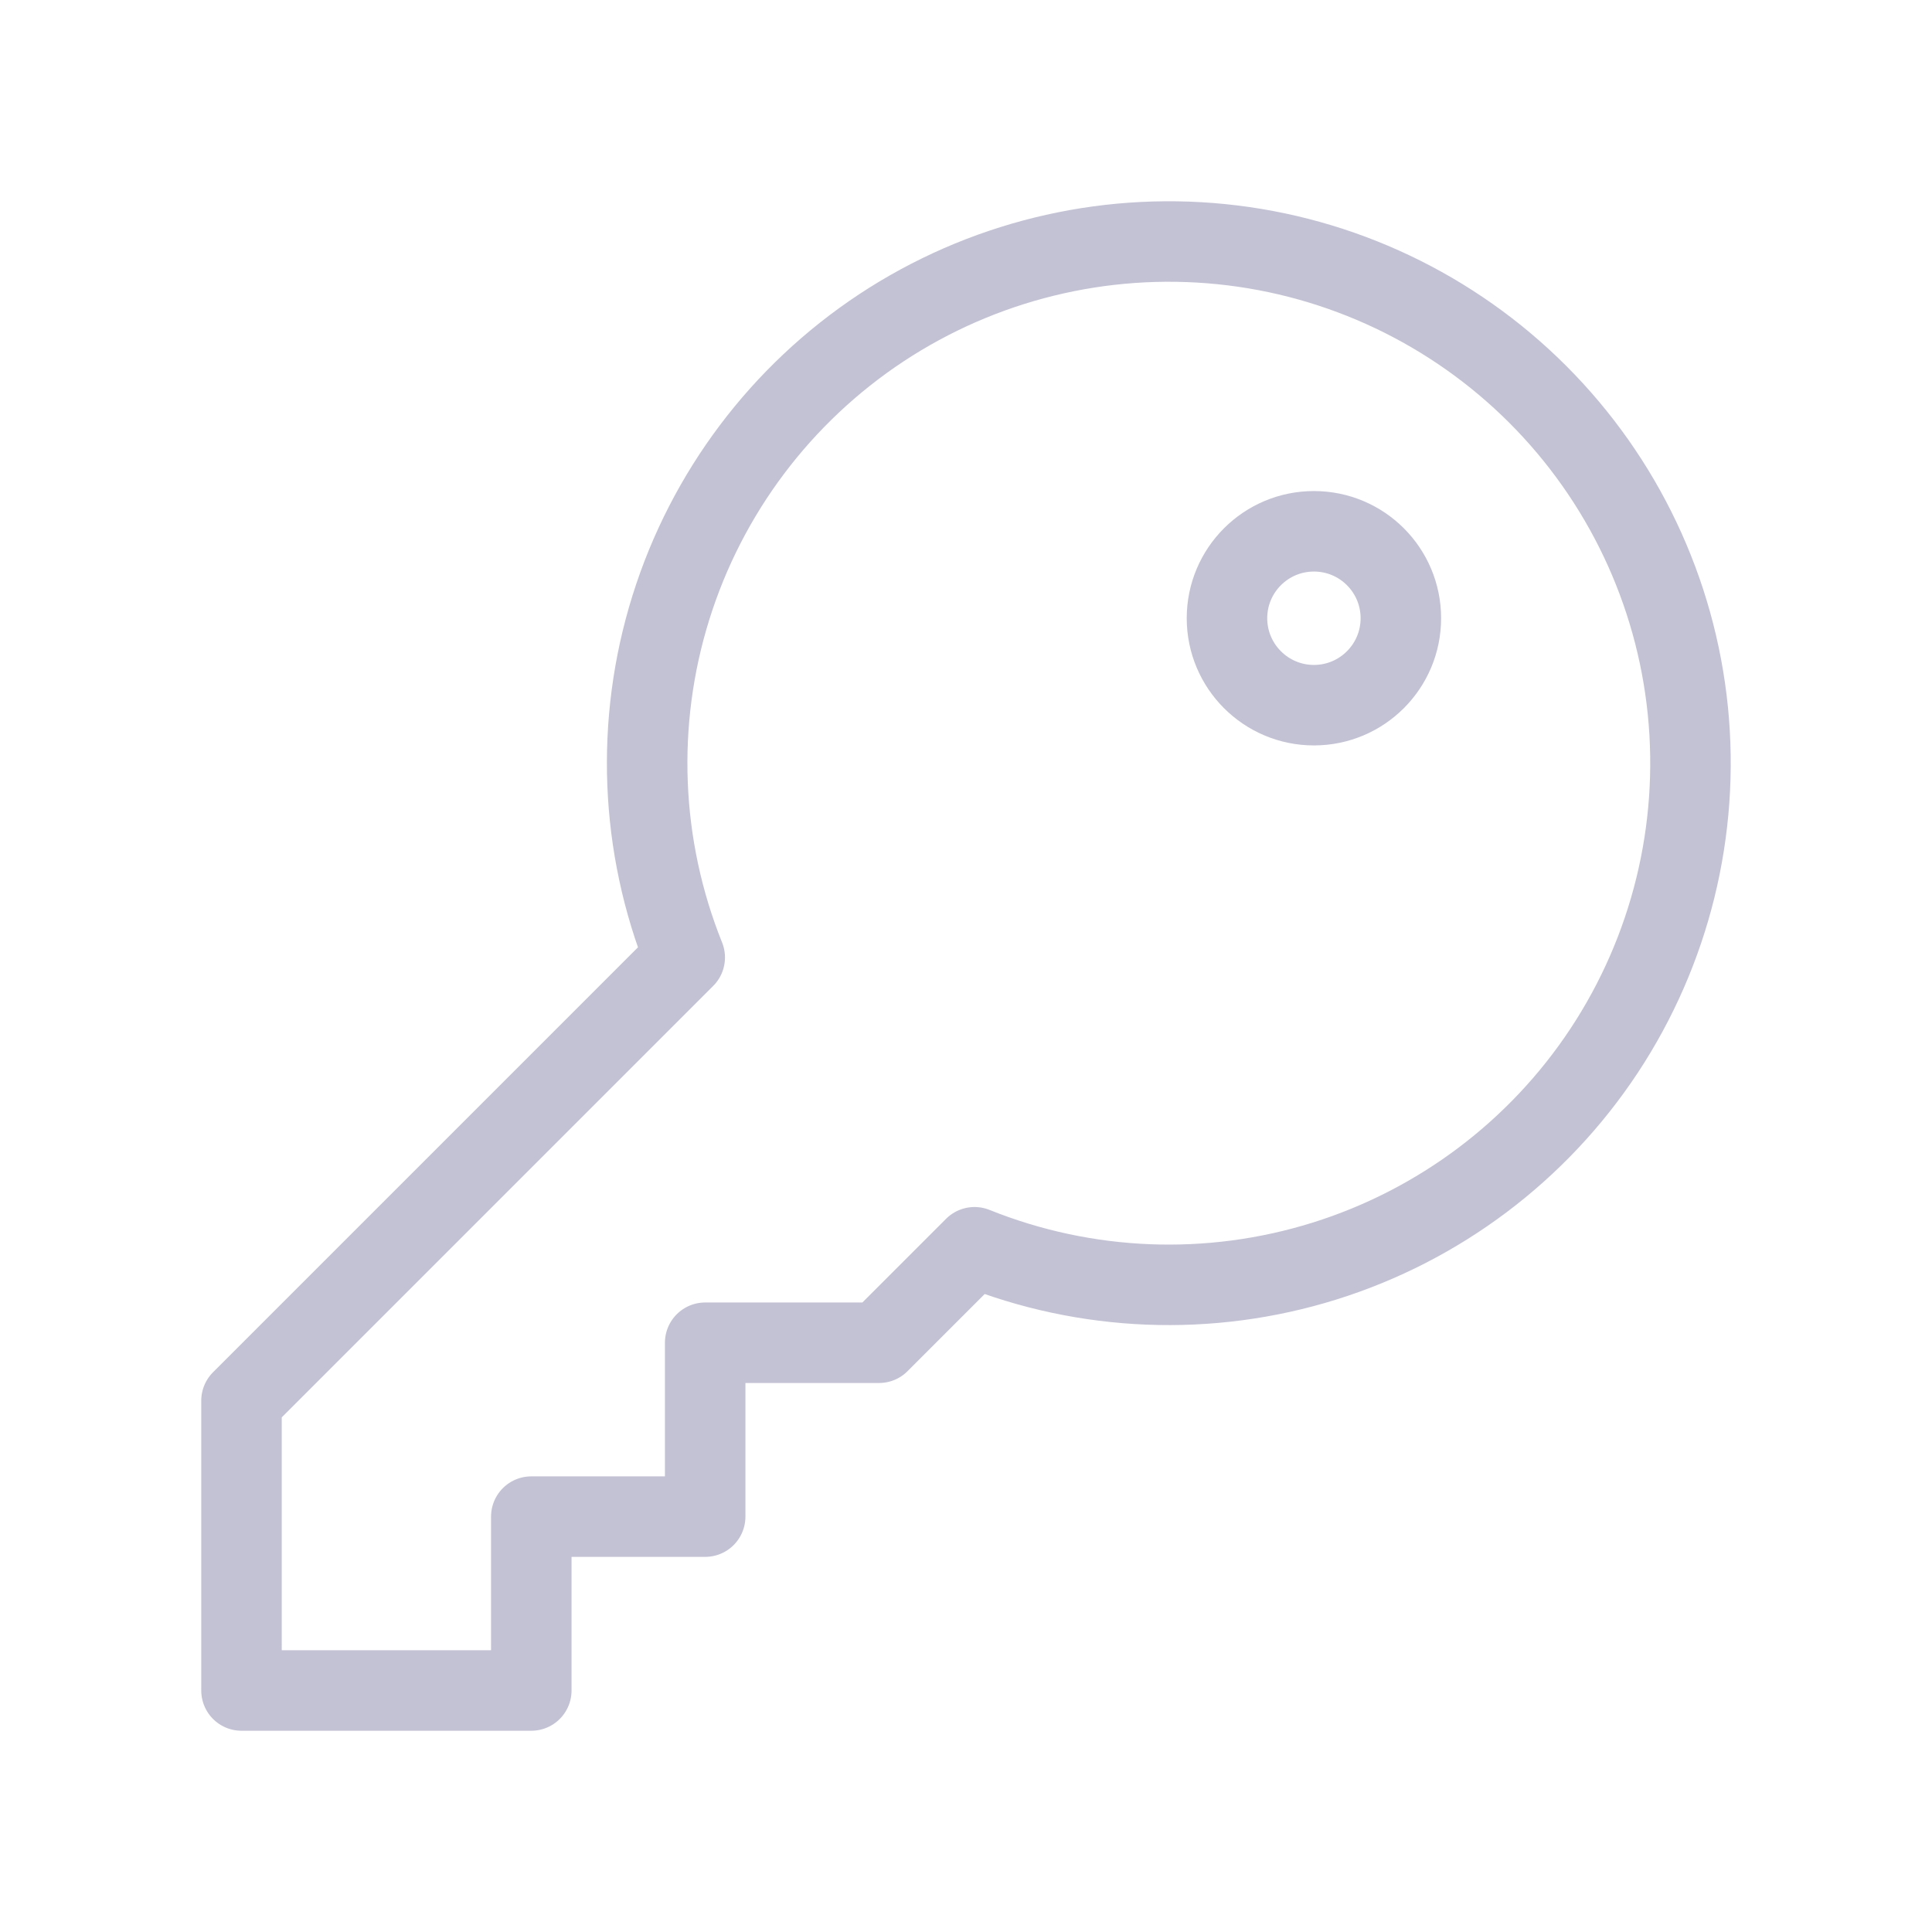 <svg xmlns="http://www.w3.org/2000/svg" width="24" height="24" viewBox="0 0 24 24" fill="none">
	<path d="M8.506 11.894C7.949 10.508 7.889 8.973 8.334 7.548C8.779 6.123 9.703 4.895 10.949 4.072C12.195 3.25 13.687 2.883 15.173 3.033C16.658 3.183 18.046 3.842 19.102 4.898C20.158 5.954 20.817 7.342 20.967 8.827C21.117 10.313 20.75 11.805 19.928 13.051C19.105 14.297 17.877 15.221 16.452 15.666C15.027 16.111 13.492 16.051 12.106 15.494L10.92 16.68H8.76V18.84H6.6V21H3V17.4L8.506 11.894Z" stroke="#C3C2D4" stroke-linecap="round" stroke-linejoin="round" />
	<path d="M16.322 8.76C16.919 8.76 17.402 8.276 17.402 7.68C17.402 7.083 16.919 6.6 16.322 6.6C15.726 6.6 15.242 7.083 15.242 7.68C15.242 8.276 15.726 8.76 16.322 8.76Z" stroke="#C3C2D4" stroke-linecap="round" stroke-linejoin="round" />
</svg>
